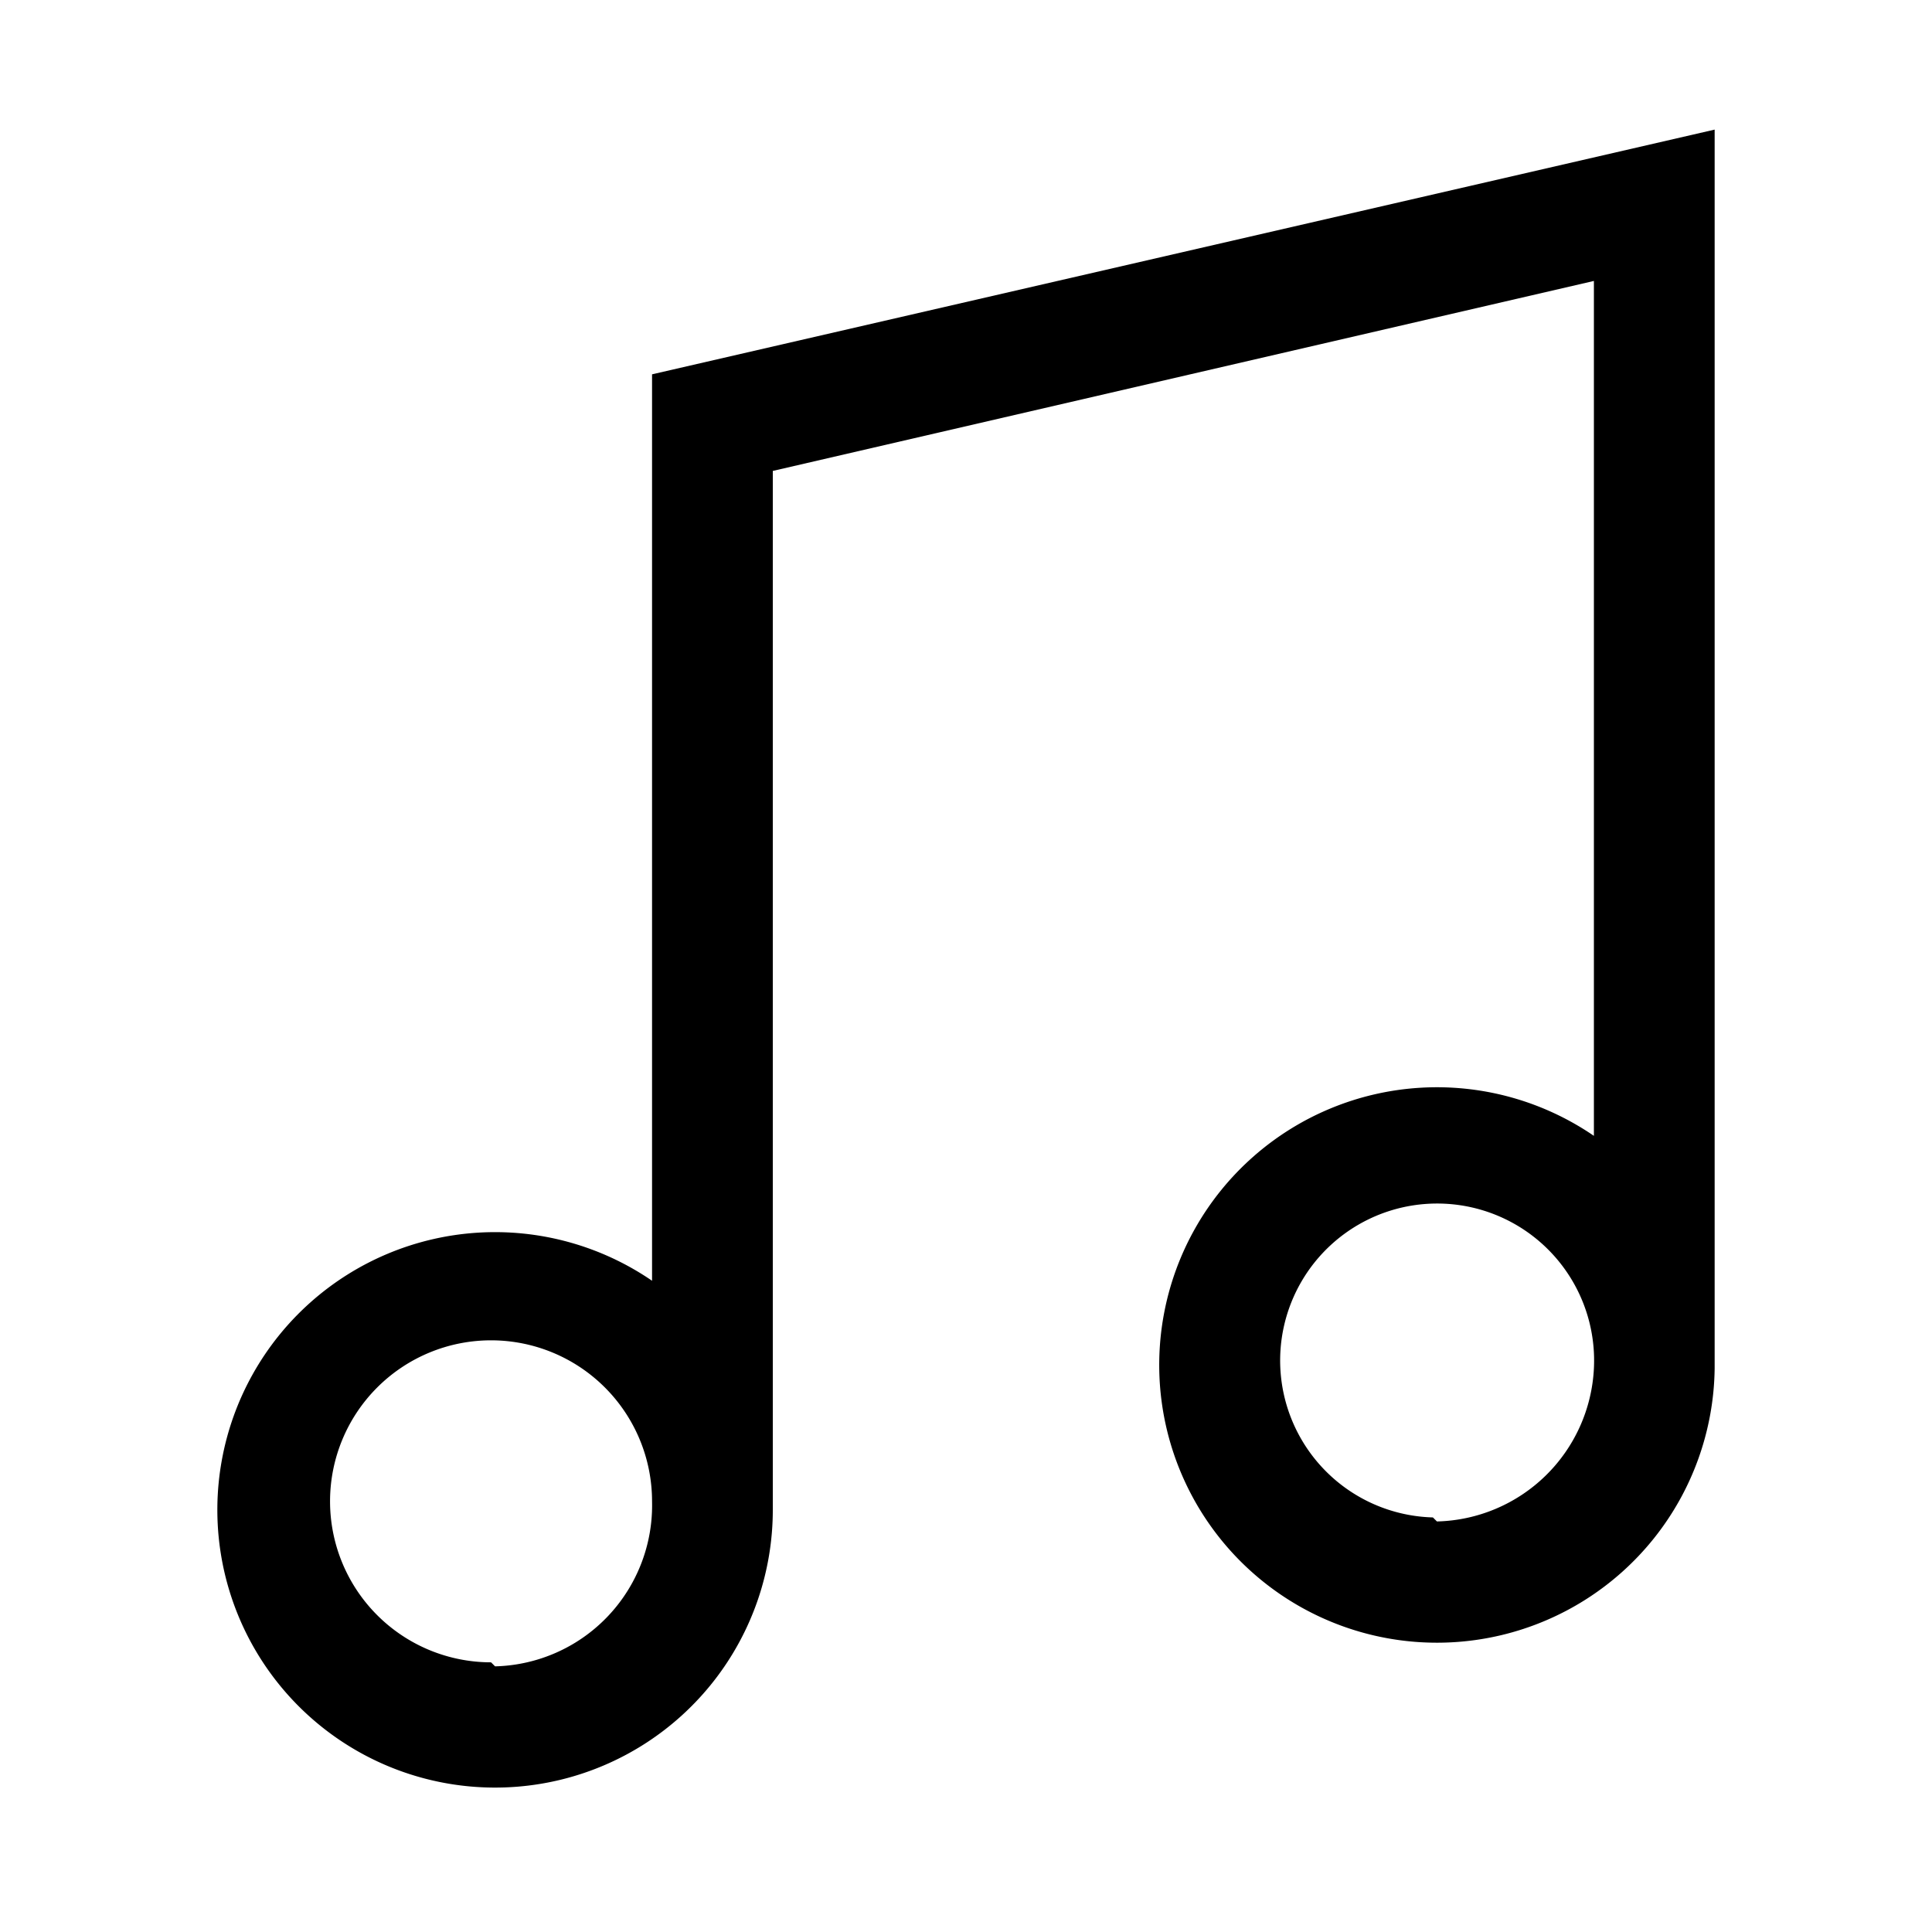 <svg xmlns="http://www.w3.org/2000/svg" viewBox="0 0 24 24" fill="currentColor"><path d="M8.1,4.65V15.91a3.45,3.45,0,1,0,1.5,2.84V5.85L19.8,3.49V14.11A3.45,3.45,0,1,0,21.3,17V1.61Zm-2,16a2,2,0,1,1,2-2A2,2,0,0,1,6.15,20.7Zm11.7-1.8A1.95,1.95,0,1,1,19.8,17,2,2,0,0,1,17.85,18.9Z"></path></svg>